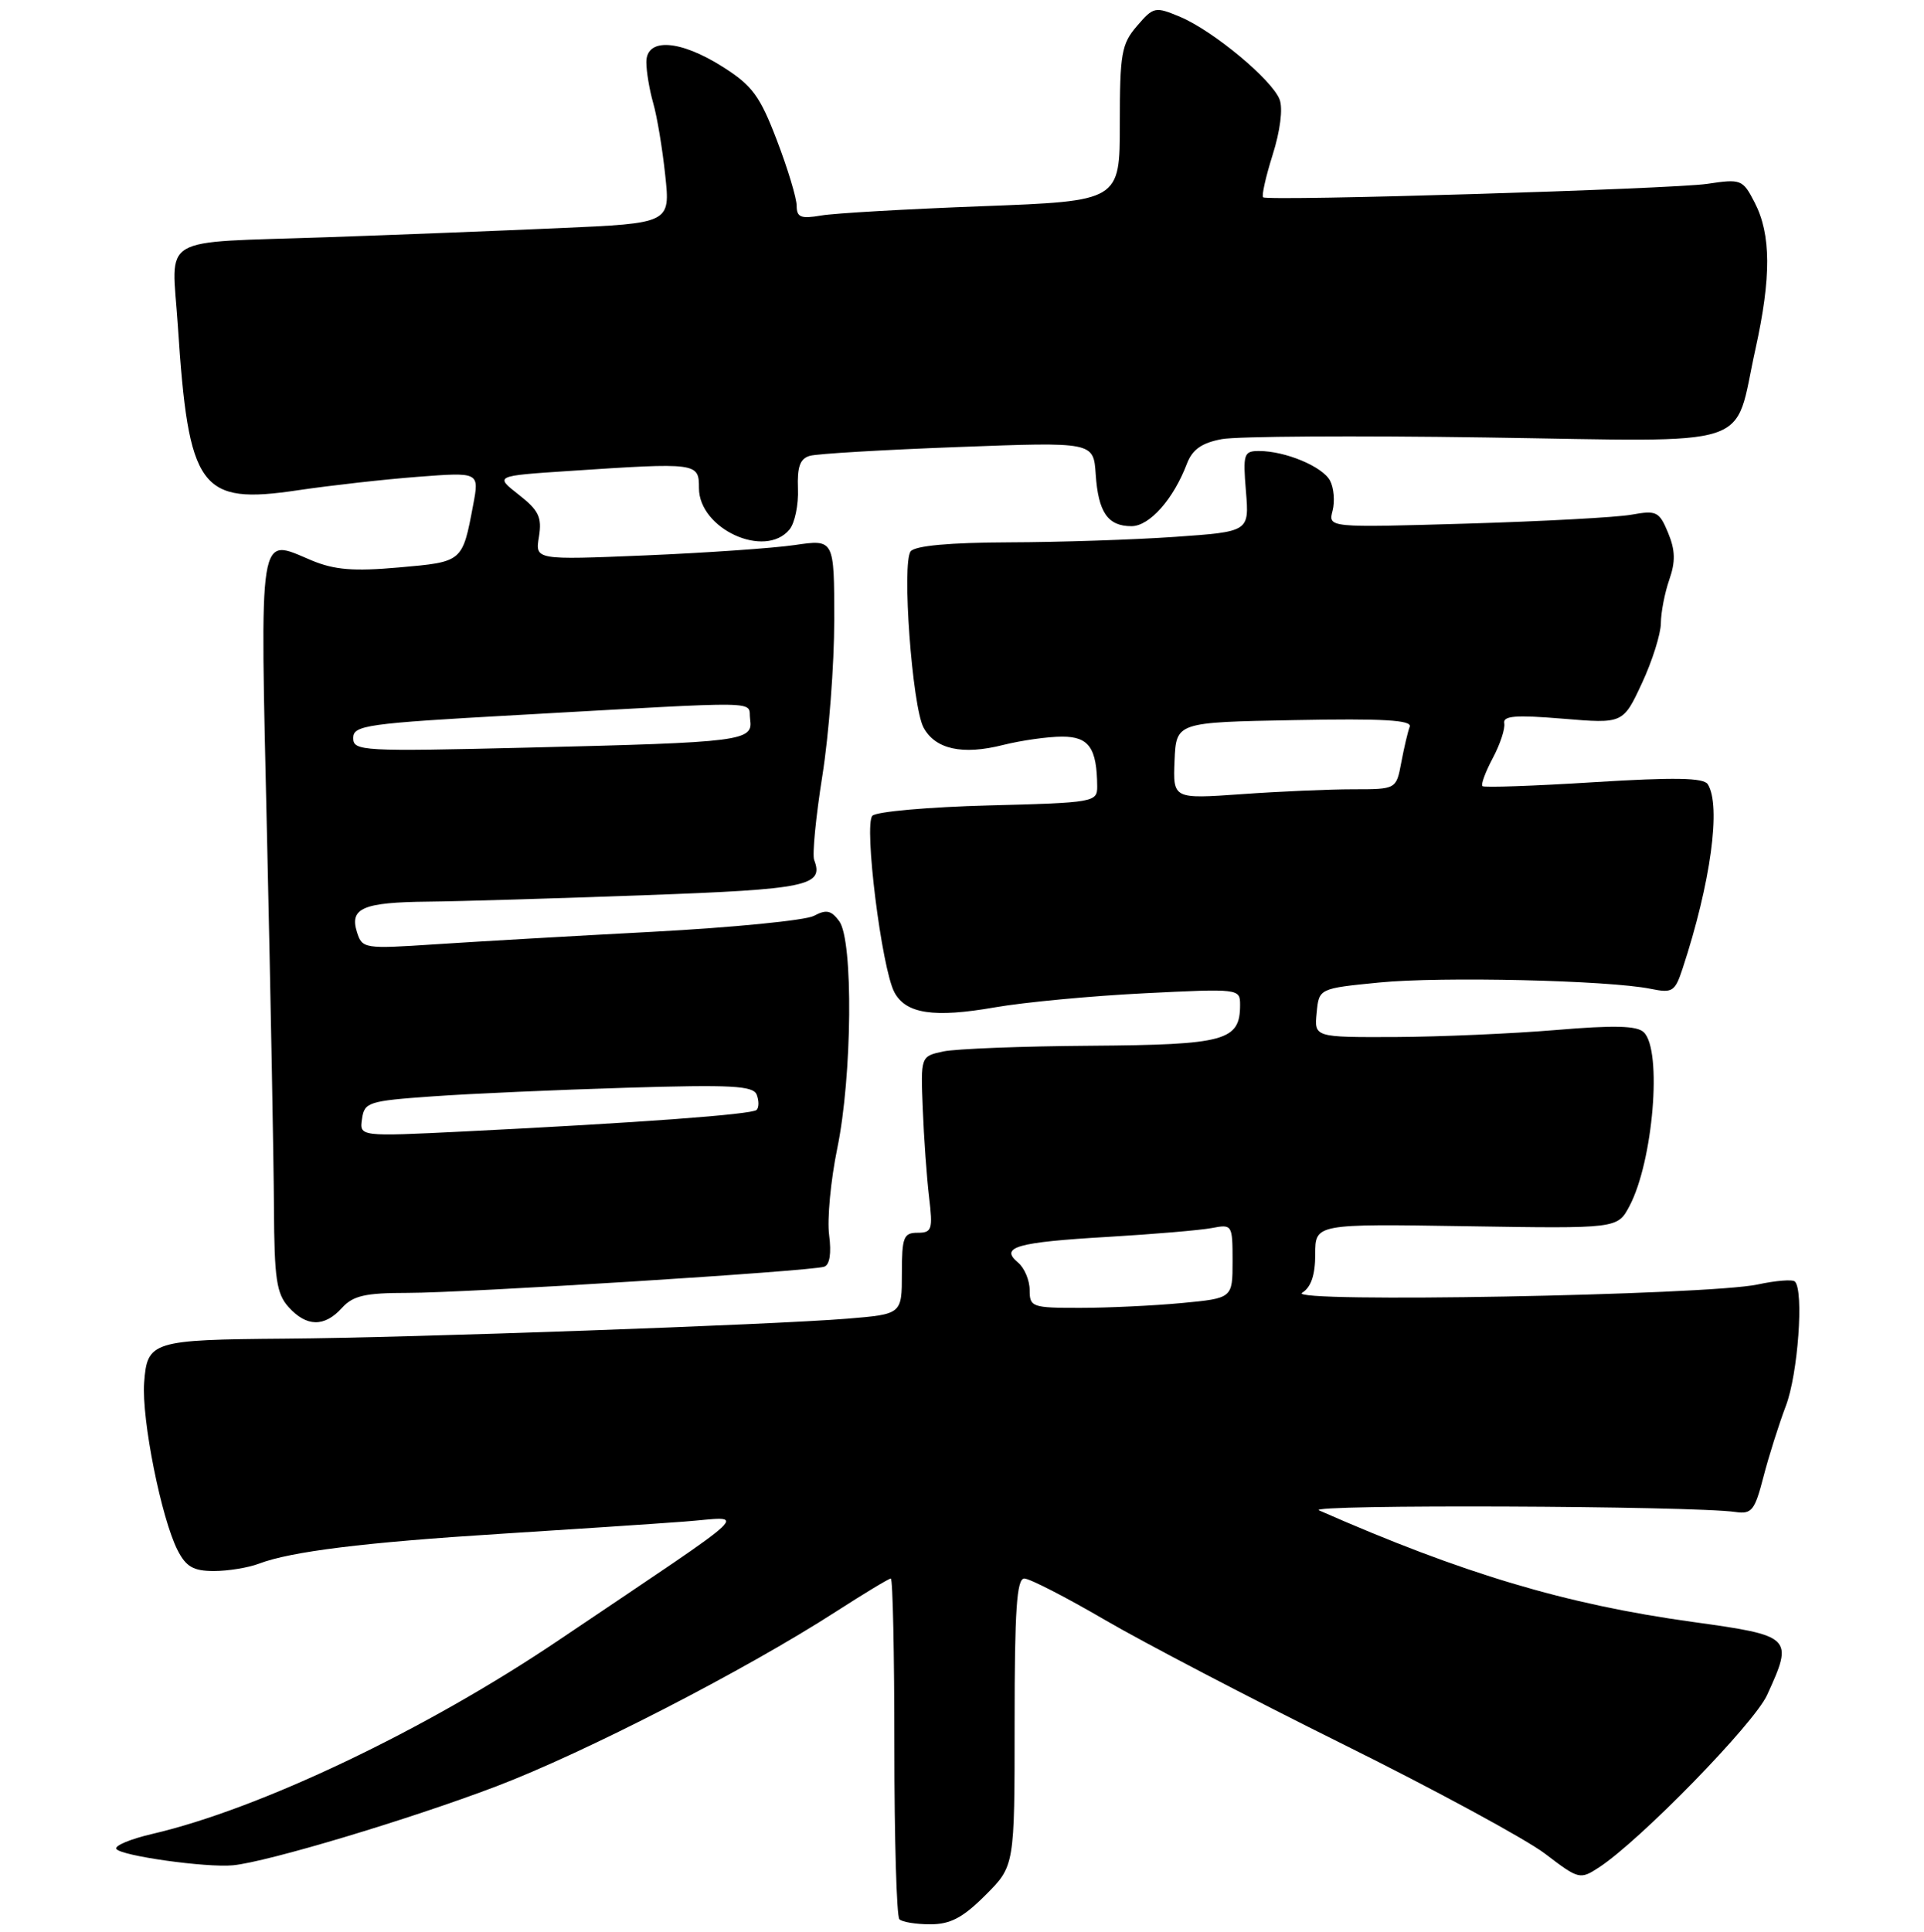 <?xml version="1.0" encoding="UTF-8" standalone="no"?>
<!DOCTYPE svg PUBLIC "-//W3C//DTD SVG 1.1//EN" "http://www.w3.org/Graphics/SVG/1.1/DTD/svg11.dtd" >
<svg xmlns="http://www.w3.org/2000/svg" xmlns:xlink="http://www.w3.org/1999/xlink" version="1.1" viewBox="0 0 256 257">
 <g >
 <path fill="currentColor"
d=" M 131.12 252.12 C 135.00 248.24 135.00 248.24 135.00 229.12 C 135.00 214.19 135.28 210.00 136.29 210.00 C 137.00 210.00 141.83 212.48 147.04 215.52 C 152.24 218.55 166.51 226.00 178.75 232.07 C 190.98 238.14 203.06 244.69 205.58 246.61 C 210.07 250.04 210.23 250.08 212.77 248.42 C 218.25 244.83 233.37 229.33 235.12 225.50 C 238.66 217.78 238.49 217.61 225.19 215.77 C 208.34 213.44 194.66 209.36 175.50 200.93 C 173.64 200.12 225.22 200.32 230.92 201.15 C 233.07 201.46 233.48 200.95 234.63 196.50 C 235.34 193.75 236.69 189.49 237.62 187.03 C 239.23 182.82 240.04 171.70 238.82 170.49 C 238.52 170.18 236.29 170.36 233.88 170.88 C 227.20 172.32 171.07 173.35 173.25 171.99 C 174.45 171.25 175.00 169.63 175.00 166.86 C 175.00 162.81 175.00 162.81 195.11 163.13 C 215.21 163.45 215.21 163.45 216.80 160.47 C 219.96 154.53 221.20 139.73 218.72 137.33 C 217.82 136.45 214.79 136.37 207.00 137.03 C 201.22 137.51 191.63 137.93 185.69 137.96 C 174.87 138.00 174.87 138.00 175.19 134.75 C 175.50 131.50 175.50 131.50 183.50 130.71 C 191.73 129.89 214.06 130.41 219.64 131.55 C 222.53 132.14 222.87 131.93 223.88 128.85 C 227.63 117.47 229.03 107.17 227.23 104.33 C 226.67 103.46 222.83 103.39 212.06 104.06 C 204.13 104.56 197.46 104.79 197.24 104.58 C 197.03 104.36 197.65 102.68 198.63 100.84 C 199.61 99.00 200.29 96.93 200.15 96.22 C 199.96 95.23 201.67 95.09 207.93 95.61 C 215.96 96.28 215.96 96.28 218.47 90.89 C 219.85 87.93 220.98 84.33 220.99 82.90 C 221.00 81.47 221.50 78.87 222.11 77.12 C 222.95 74.71 222.91 73.20 221.95 70.88 C 220.78 68.05 220.41 67.87 217.09 68.47 C 215.12 68.83 205.22 69.36 195.11 69.66 C 176.72 70.20 176.72 70.20 177.31 67.94 C 177.63 66.69 177.48 64.90 176.97 63.94 C 175.96 62.06 171.02 60.00 167.52 60.00 C 165.49 60.00 165.37 60.38 165.78 65.36 C 166.22 70.73 166.22 70.73 156.36 71.42 C 150.94 71.80 141.01 72.13 134.29 72.15 C 126.33 72.18 121.76 72.60 121.17 73.35 C 119.97 74.87 121.37 93.95 122.88 96.78 C 124.44 99.68 128.05 100.48 133.46 99.11 C 135.90 98.50 139.43 98.00 141.33 98.00 C 144.90 98.00 145.95 99.50 145.99 104.64 C 146.00 106.71 145.53 106.79 131.54 107.15 C 123.58 107.36 116.63 107.97 116.08 108.52 C 114.92 109.68 117.31 128.85 119.01 132.02 C 120.54 134.87 124.25 135.43 132.34 134.02 C 136.28 133.33 145.24 132.49 152.25 132.14 C 164.88 131.51 165.00 131.52 165.00 133.68 C 165.00 138.46 163.08 138.99 145.18 139.12 C 136.01 139.18 127.15 139.53 125.50 139.88 C 122.50 140.53 122.50 140.53 122.78 147.51 C 122.93 151.36 123.31 156.64 123.62 159.25 C 124.14 163.58 124.00 164.00 122.09 164.00 C 120.23 164.00 120.00 164.59 120.00 169.41 C 120.00 174.83 120.00 174.83 112.75 175.43 C 102.88 176.24 54.62 177.97 38.00 178.09 C 20.21 178.23 19.58 178.43 19.18 183.95 C 18.83 188.82 21.47 202.02 23.64 206.25 C 24.76 208.44 25.75 209.00 28.46 209.00 C 30.34 209.00 33.04 208.56 34.46 208.02 C 38.72 206.40 48.51 205.19 66.50 204.06 C 75.85 203.47 86.88 202.74 91.00 202.43 C 99.47 201.80 101.46 199.92 74.36 218.19 C 56.66 230.13 34.61 240.64 20.25 243.98 C 17.37 244.65 15.22 245.54 15.48 245.97 C 16.05 246.89 27.46 248.49 31.00 248.15 C 35.58 247.71 54.42 242.06 66.03 237.65 C 77.75 233.20 99.14 222.20 111.28 214.37 C 115.01 211.97 118.27 210.00 118.53 210.00 C 118.79 210.00 119.00 220.05 119.00 232.33 C 119.00 244.62 119.30 254.97 119.67 255.33 C 120.03 255.70 121.89 256.00 123.78 256.00 C 126.46 256.00 128.11 255.13 131.12 252.12 Z  M 45.50 174.00 C 46.98 172.37 48.58 172.00 54.22 172.00 C 62.01 172.00 107.87 169.12 109.66 168.52 C 110.40 168.27 110.64 166.74 110.32 164.31 C 110.04 162.22 110.53 157.03 111.40 152.79 C 113.39 143.18 113.55 125.14 111.67 122.56 C 110.60 121.10 109.94 120.96 108.30 121.84 C 107.18 122.44 97.54 123.39 86.88 123.96 C 76.22 124.52 63.16 125.28 57.86 125.63 C 48.47 126.25 48.20 126.21 47.50 124.01 C 46.49 120.81 48.27 120.04 57.00 119.95 C 61.12 119.91 74.10 119.52 85.84 119.09 C 107.46 118.31 109.65 117.85 108.33 114.41 C 108.06 113.71 108.55 108.67 109.42 103.20 C 110.29 97.73 111.00 88.42 111.00 82.50 C 111.00 71.74 111.00 71.74 105.75 72.51 C 102.86 72.93 93.91 73.55 85.85 73.89 C 71.20 74.50 71.20 74.50 71.71 71.41 C 72.13 68.81 71.69 67.90 69.02 65.81 C 65.83 63.31 65.83 63.31 75.66 62.66 C 92.83 61.52 93.00 61.55 93.00 64.93 C 93.00 70.36 101.78 74.39 105.04 70.45 C 105.75 69.60 106.26 67.15 106.17 65.02 C 106.06 62.09 106.45 61.01 107.76 60.64 C 108.72 60.36 117.60 59.84 127.50 59.47 C 145.50 58.79 145.50 58.79 145.79 63.09 C 146.13 68.16 147.40 70.00 150.55 70.00 C 152.95 70.00 156.13 66.42 157.93 61.68 C 158.65 59.80 159.89 58.92 162.57 58.42 C 164.58 58.04 180.39 57.94 197.70 58.20 C 234.22 58.74 230.59 59.92 233.56 46.50 C 235.69 36.88 235.66 31.17 233.46 26.93 C 231.88 23.87 231.66 23.78 227.16 24.46 C 222.51 25.15 168.88 26.78 168.07 26.25 C 167.84 26.10 168.40 23.56 169.33 20.61 C 170.34 17.42 170.72 14.43 170.26 13.24 C 169.26 10.61 161.42 4.10 157.04 2.25 C 153.70 0.85 153.49 0.89 151.29 3.45 C 149.22 5.85 149.00 7.12 149.00 16.43 C 149.00 26.74 149.00 26.74 130.75 27.43 C 120.71 27.81 111.04 28.36 109.25 28.67 C 106.56 29.13 106.00 28.91 106.00 27.38 C 106.00 26.37 104.82 22.45 103.37 18.67 C 101.12 12.77 100.10 11.38 96.18 8.90 C 90.47 5.28 86.00 4.99 86.00 8.26 C 86.00 9.50 86.41 11.95 86.91 13.70 C 87.42 15.46 88.14 19.77 88.51 23.29 C 89.20 29.70 89.20 29.70 74.35 30.35 C 66.18 30.71 52.30 31.26 43.50 31.56 C 20.71 32.35 22.86 31.08 23.66 43.27 C 25.09 65.13 26.58 67.17 39.65 65.22 C 43.97 64.58 51.16 63.77 55.64 63.43 C 63.78 62.81 63.78 62.81 62.96 67.16 C 61.52 74.80 61.59 74.74 53.11 75.49 C 47.04 76.03 44.52 75.82 41.48 74.56 C 34.29 71.55 34.59 69.68 35.54 111.78 C 36.01 132.53 36.42 154.52 36.45 160.65 C 36.50 170.15 36.79 172.11 38.41 173.90 C 40.80 176.54 43.17 176.57 45.50 174.00 Z  M 137.00 171.62 C 137.00 170.31 136.30 168.67 135.45 167.96 C 132.98 165.91 135.25 165.26 147.40 164.55 C 153.50 164.19 159.74 163.66 161.25 163.37 C 163.95 162.85 164.00 162.93 164.00 167.78 C 164.00 172.71 164.00 172.71 157.25 173.35 C 153.54 173.70 147.46 173.99 143.75 173.99 C 137.31 174.00 137.00 173.89 137.00 171.62 Z  M 156.28 101.19 C 156.50 96.09 156.50 96.09 172.26 95.80 C 184.06 95.57 187.91 95.80 187.57 96.68 C 187.32 97.33 186.82 99.46 186.45 101.43 C 185.78 105.00 185.78 105.00 180.04 105.00 C 176.89 105.00 170.20 105.29 165.19 105.65 C 156.07 106.29 156.07 106.29 156.28 101.19 Z  M 48.17 148.86 C 48.48 146.64 49.02 146.46 57.50 145.86 C 62.45 145.50 74.07 144.99 83.32 144.71 C 97.38 144.28 100.23 144.44 100.69 145.64 C 101.00 146.44 100.99 147.35 100.67 147.66 C 100.07 148.26 85.08 149.37 61.67 150.53 C 47.83 151.21 47.83 151.21 48.17 148.86 Z  M 47.00 98.18 C 47.00 96.49 48.74 96.24 68.75 95.13 C 102.65 93.24 99.45 93.18 99.81 95.69 C 100.23 98.60 98.94 98.76 70.25 99.46 C 48.14 99.99 47.00 99.93 47.00 98.18 Z "/>
</g>
</svg>